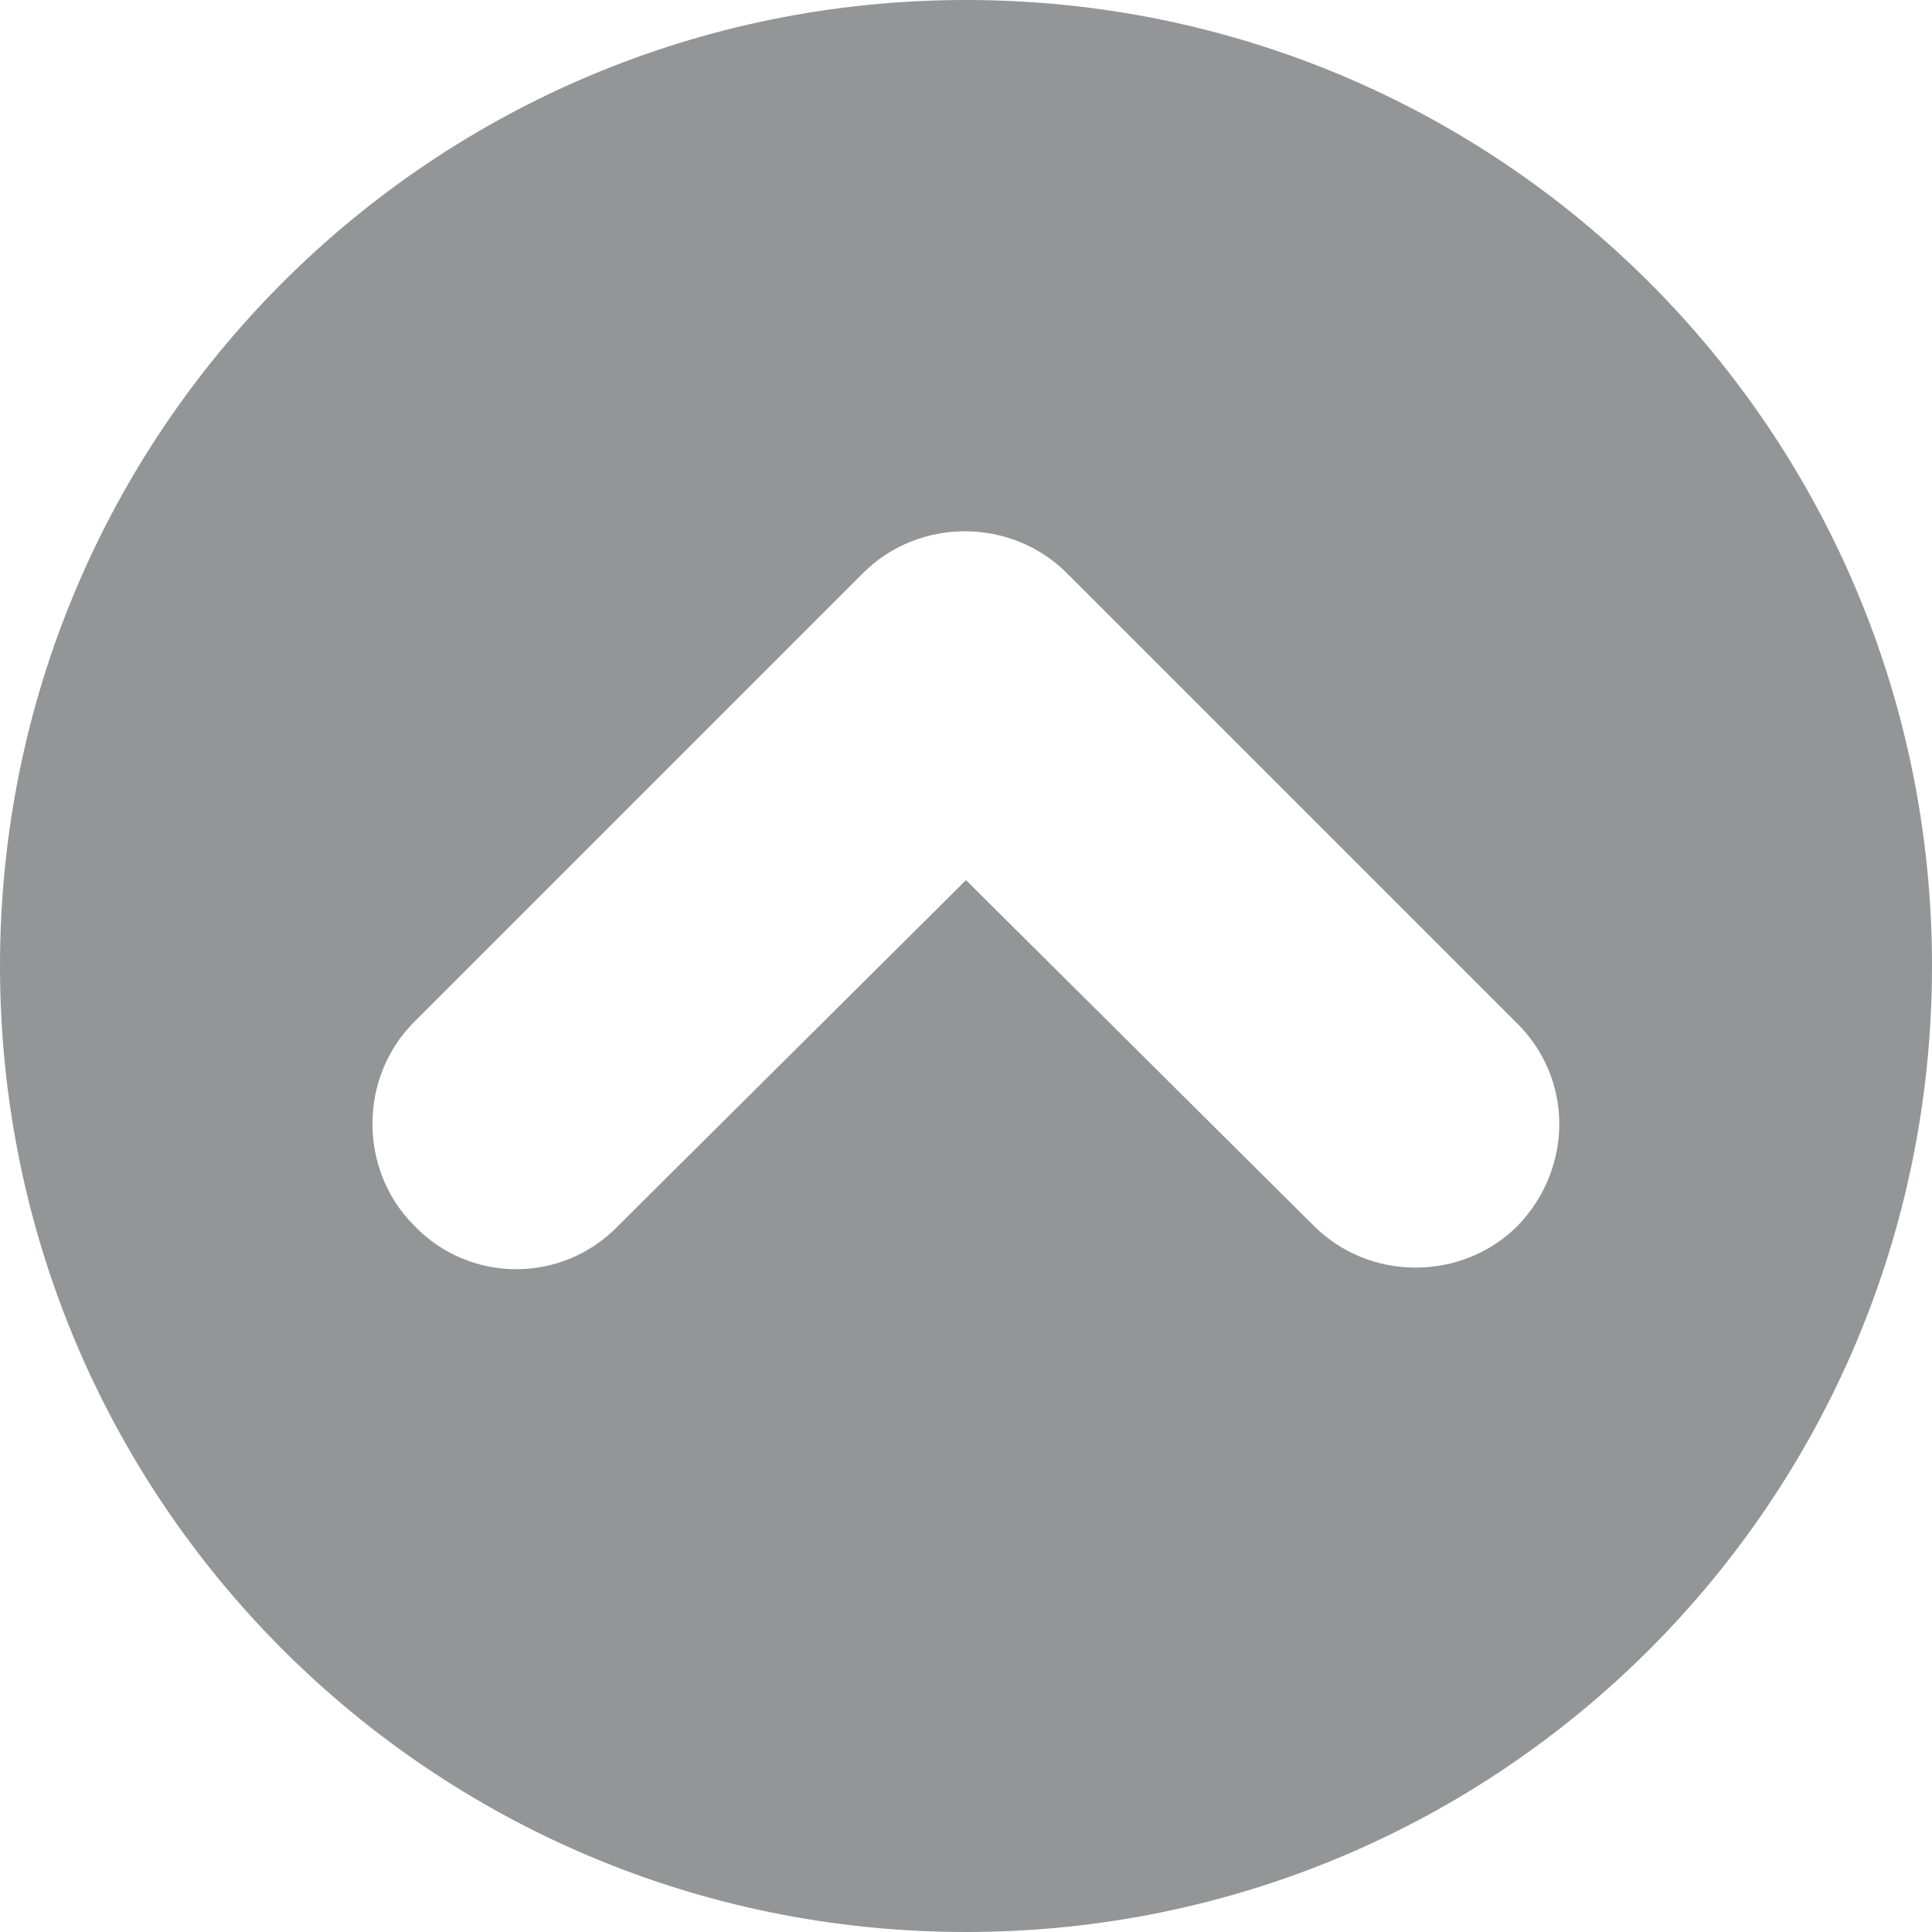 <?xml version="1.0" encoding="utf-8"?>
<svg version="1.1" id="Layer_1" xmlns="http://www.w3.org/2000/svg" xmlns:xlink="http://www.w3.org/1999/xlink" x="0px" y="0px"
	 viewBox="0 0 90 90" style="enable-background:new 0 0 90 90;" xml:space="preserve">
<path fill="rgb(147, 149, 151)" d="M45,0C20.1,0,0,20.1,0,45s20.1,45,45,45s45-20.1,45-45S69.9,0,45,0L45,0z M70.7,57.1c-2.6,2.6-6.9,2.6-9.5,0L45,41
	L28.8,57.1c-2.6,2.7-6.9,2.7-9.5,0c-2.6-2.6-2.6-6.9,0-9.5l20.9-20.9c2.6-2.6,6.9-2.6,9.5,0c0,0,20.8,20.8,20.9,20.9
	C73.3,50.2,73.3,54.4,70.7,57.1z"/>
</svg>
